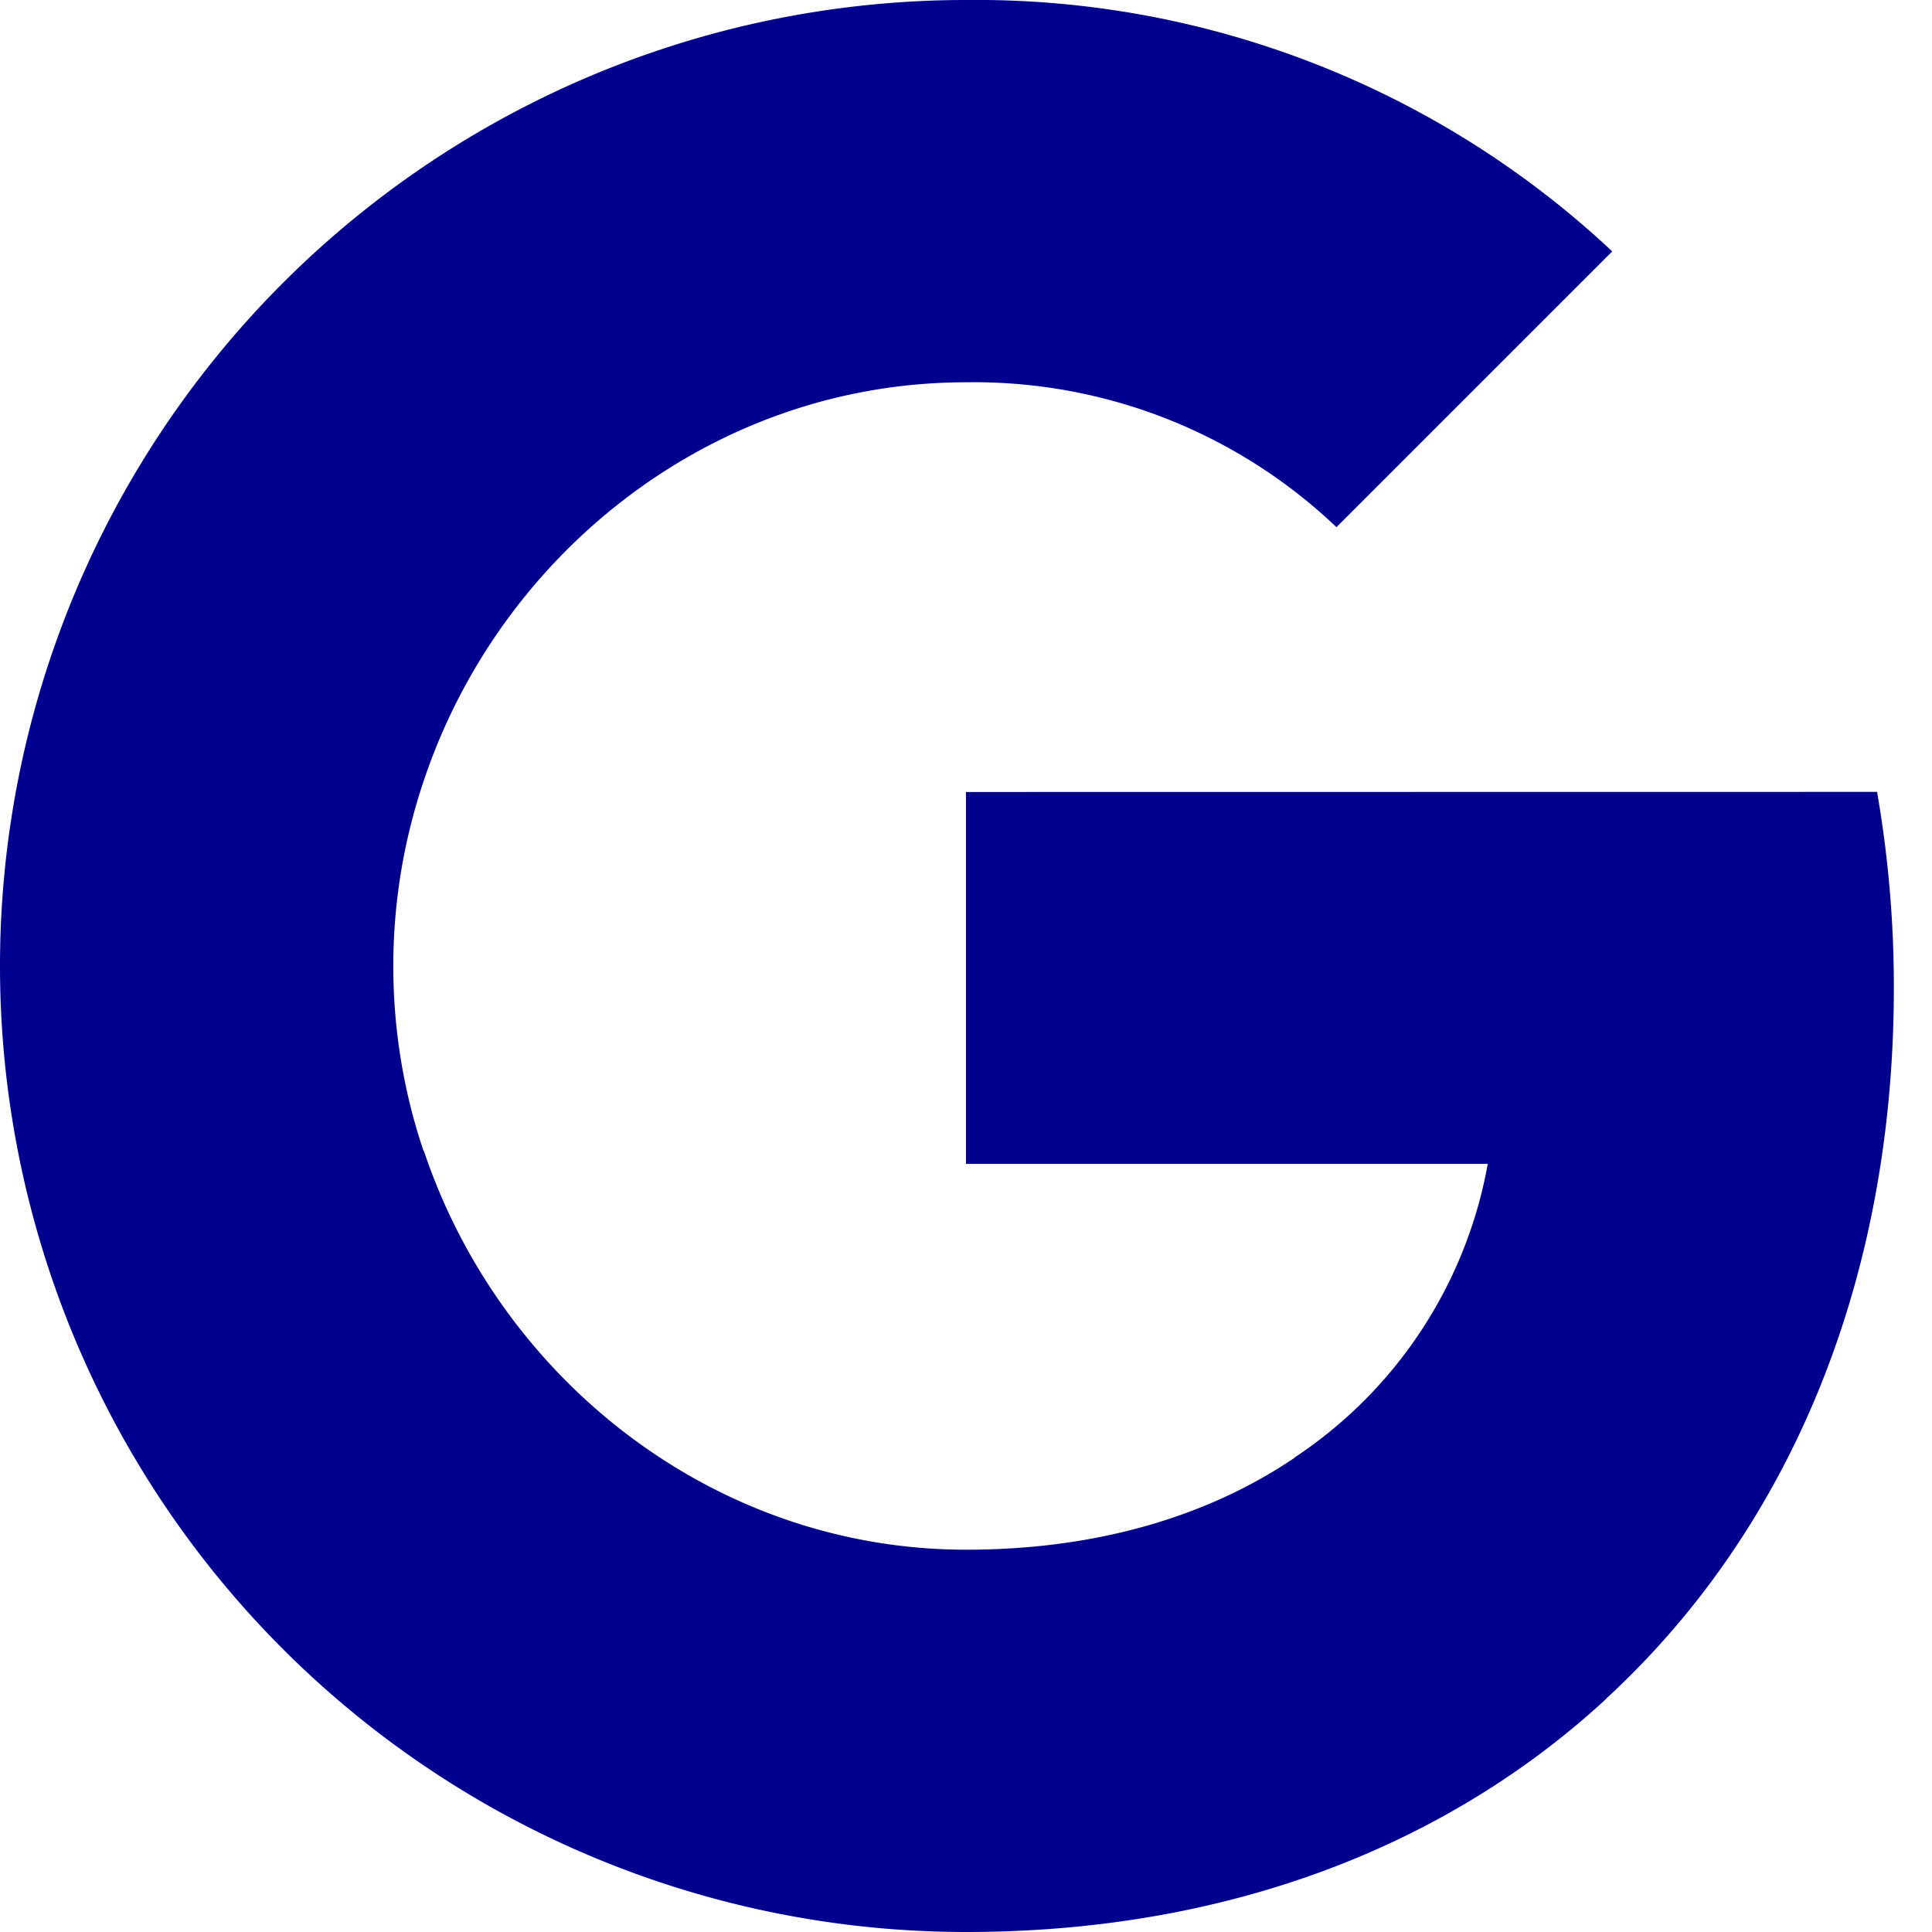 <svg xmlns="http://www.w3.org/2000/svg" width="16" height="16" fill="#00008e" class="bi bi-google" viewBox="0 0 16 16">
  <path d="M15.545 6.558a9.4 9.4 0 0 1 .139 1.626c0 2.434-.87 4.492-2.384 5.885h.002C11.978 15.292 10.158 16 8 16A8 8 0 1 1 8 0a7.7 7.7 0 0 1 5.352 2.082l-2.284 2.284A4.35 4.35 0 0 0 8 3.166c-2.087 0-3.86 1.408-4.492 3.304a4.8 4.8 0 0 0 0 3.063h.003c.635 1.893 2.405 3.301 4.492 3.301 1.078 0 2.004-.276 2.722-.764h-.003a3.7 3.7 0 0 0 1.599-2.431H8v-3.08z"/>
</svg>